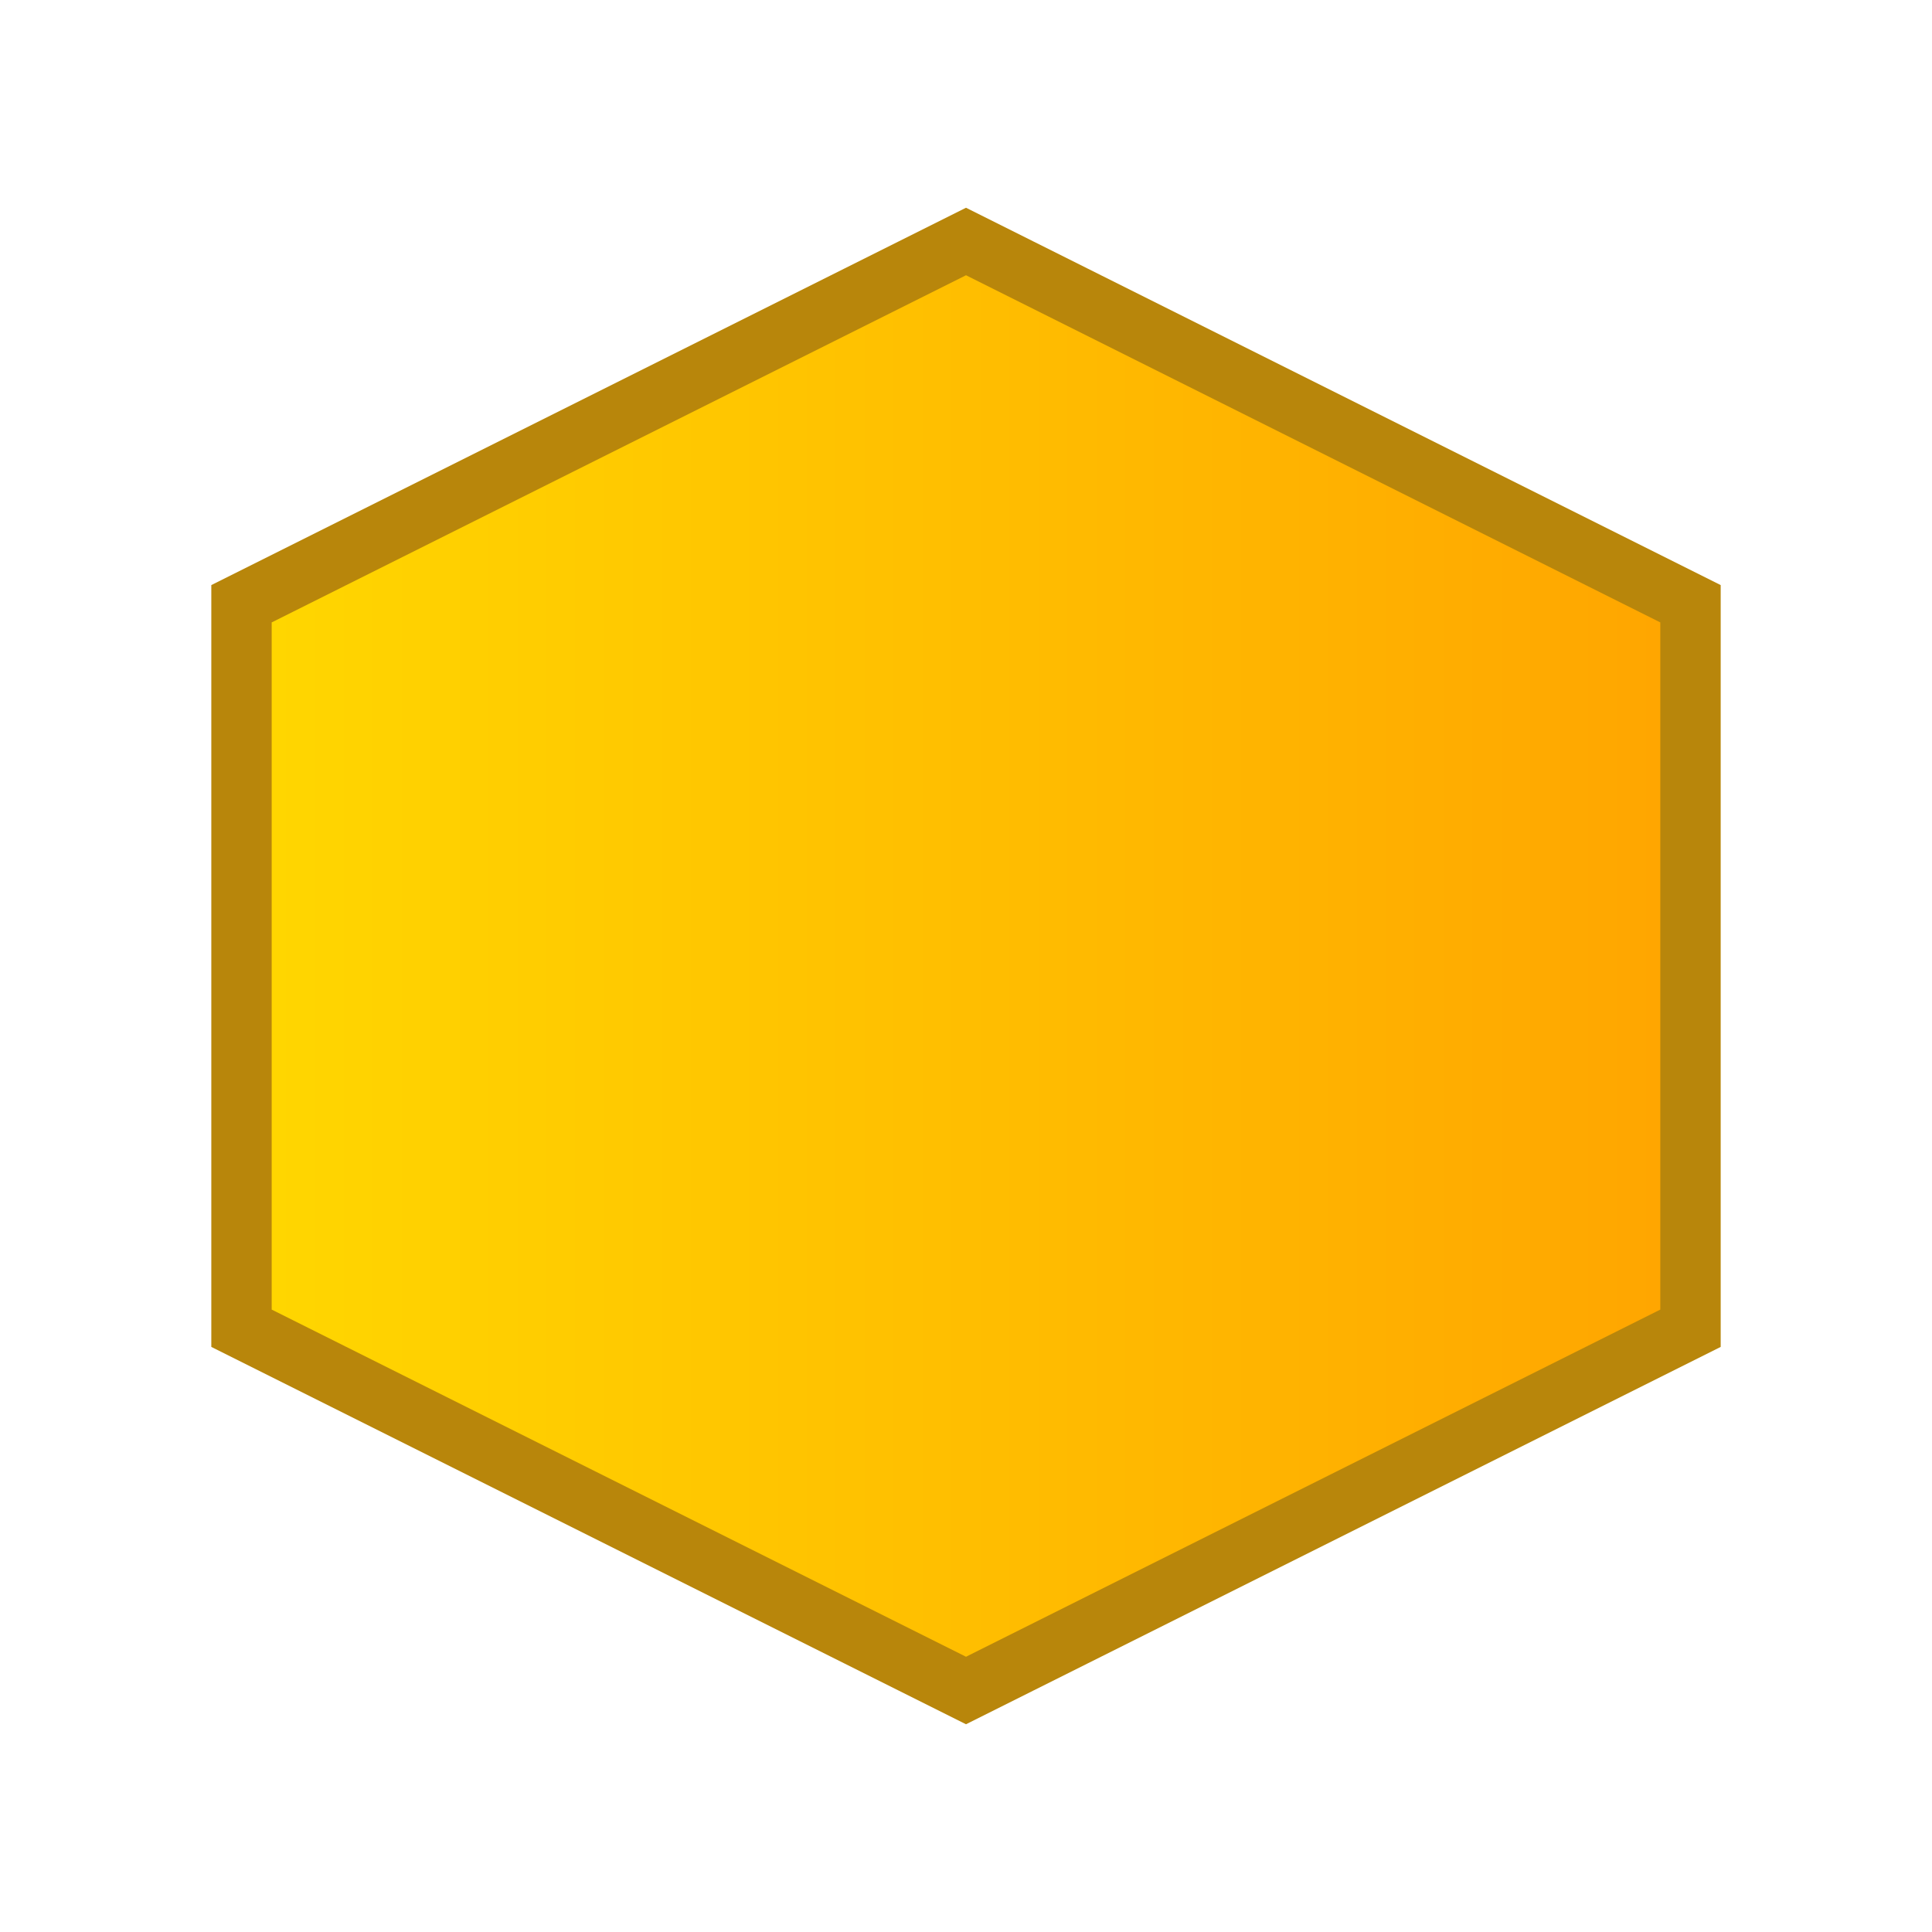 <?xml version="1.0" encoding="UTF-8"?>
<svg width="32" height="32" viewBox="0 0 32 32" version="1.1" xmlns="http://www.w3.org/2000/svg">
  <defs>
    <linearGradient id="yugiohGradient" x1="0%" y1="0%" x2="100%" y2="0%">
      <stop offset="0%" style="stop-color:#FFD700"/>
      <stop offset="100%" style="stop-color:#FFA500"/>
    </linearGradient>
  </defs>
  <path d="M16 4L28 10V22L16 28L4 22V10L16 4Z" fill="url(#yugiohGradient)" stroke="#B8860B" stroke-width="1">
    <animate attributeName="opacity" values="1;0.8;1" dur="2s" repeatCount="indefinite"/>
  </path>
</svg>
